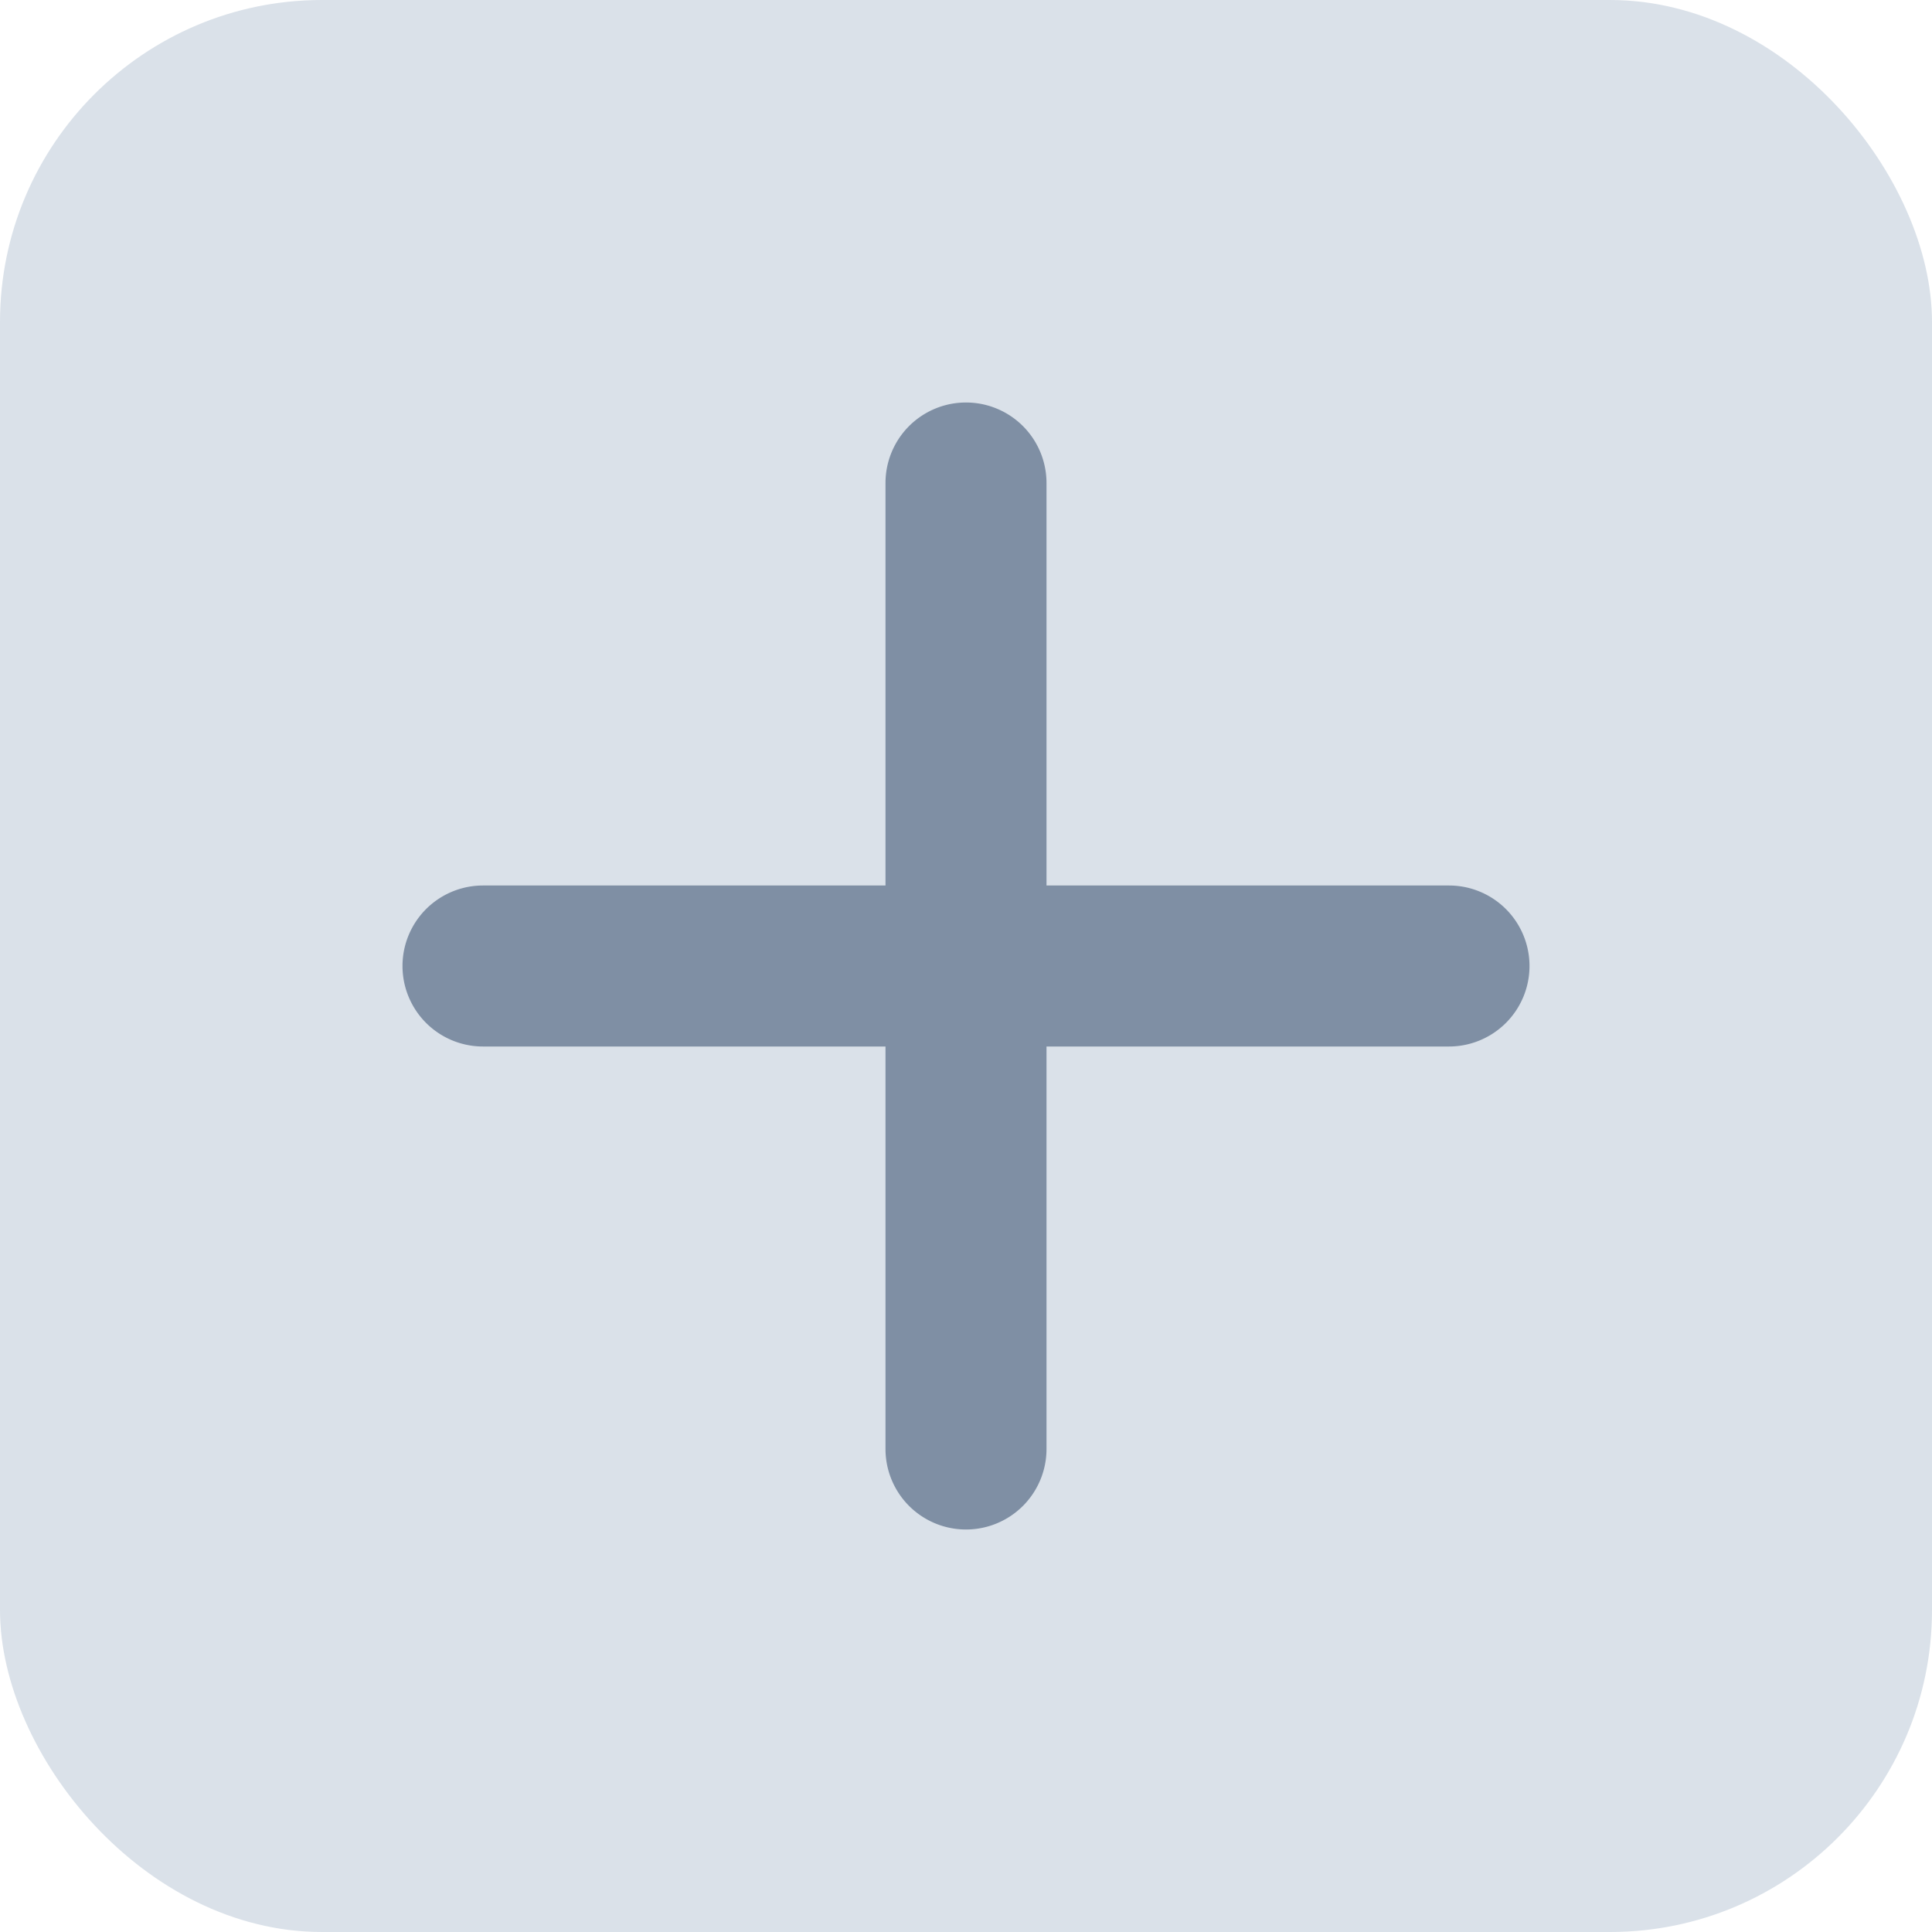 <svg xmlns="http://www.w3.org/2000/svg" width="24" height="24" viewBox="0 0 24 24">
    <g fill="none" fill-rule="evenodd">
        <path fill="none" d="M0 0h18v18H0z"/>
        <rect width="24" height="24" fill="#DAE1E9" rx="4"/>
        <path fill="#7F8FA4" d="M13 11h5a1 1 0 0 1 0 2h-5v5a1 1 0 0 1-2 0v-5H6a1 1 0 0 1 0-2h5V6a1 1 0 0 1 2 0v5z"/>
    </g>
</svg>
